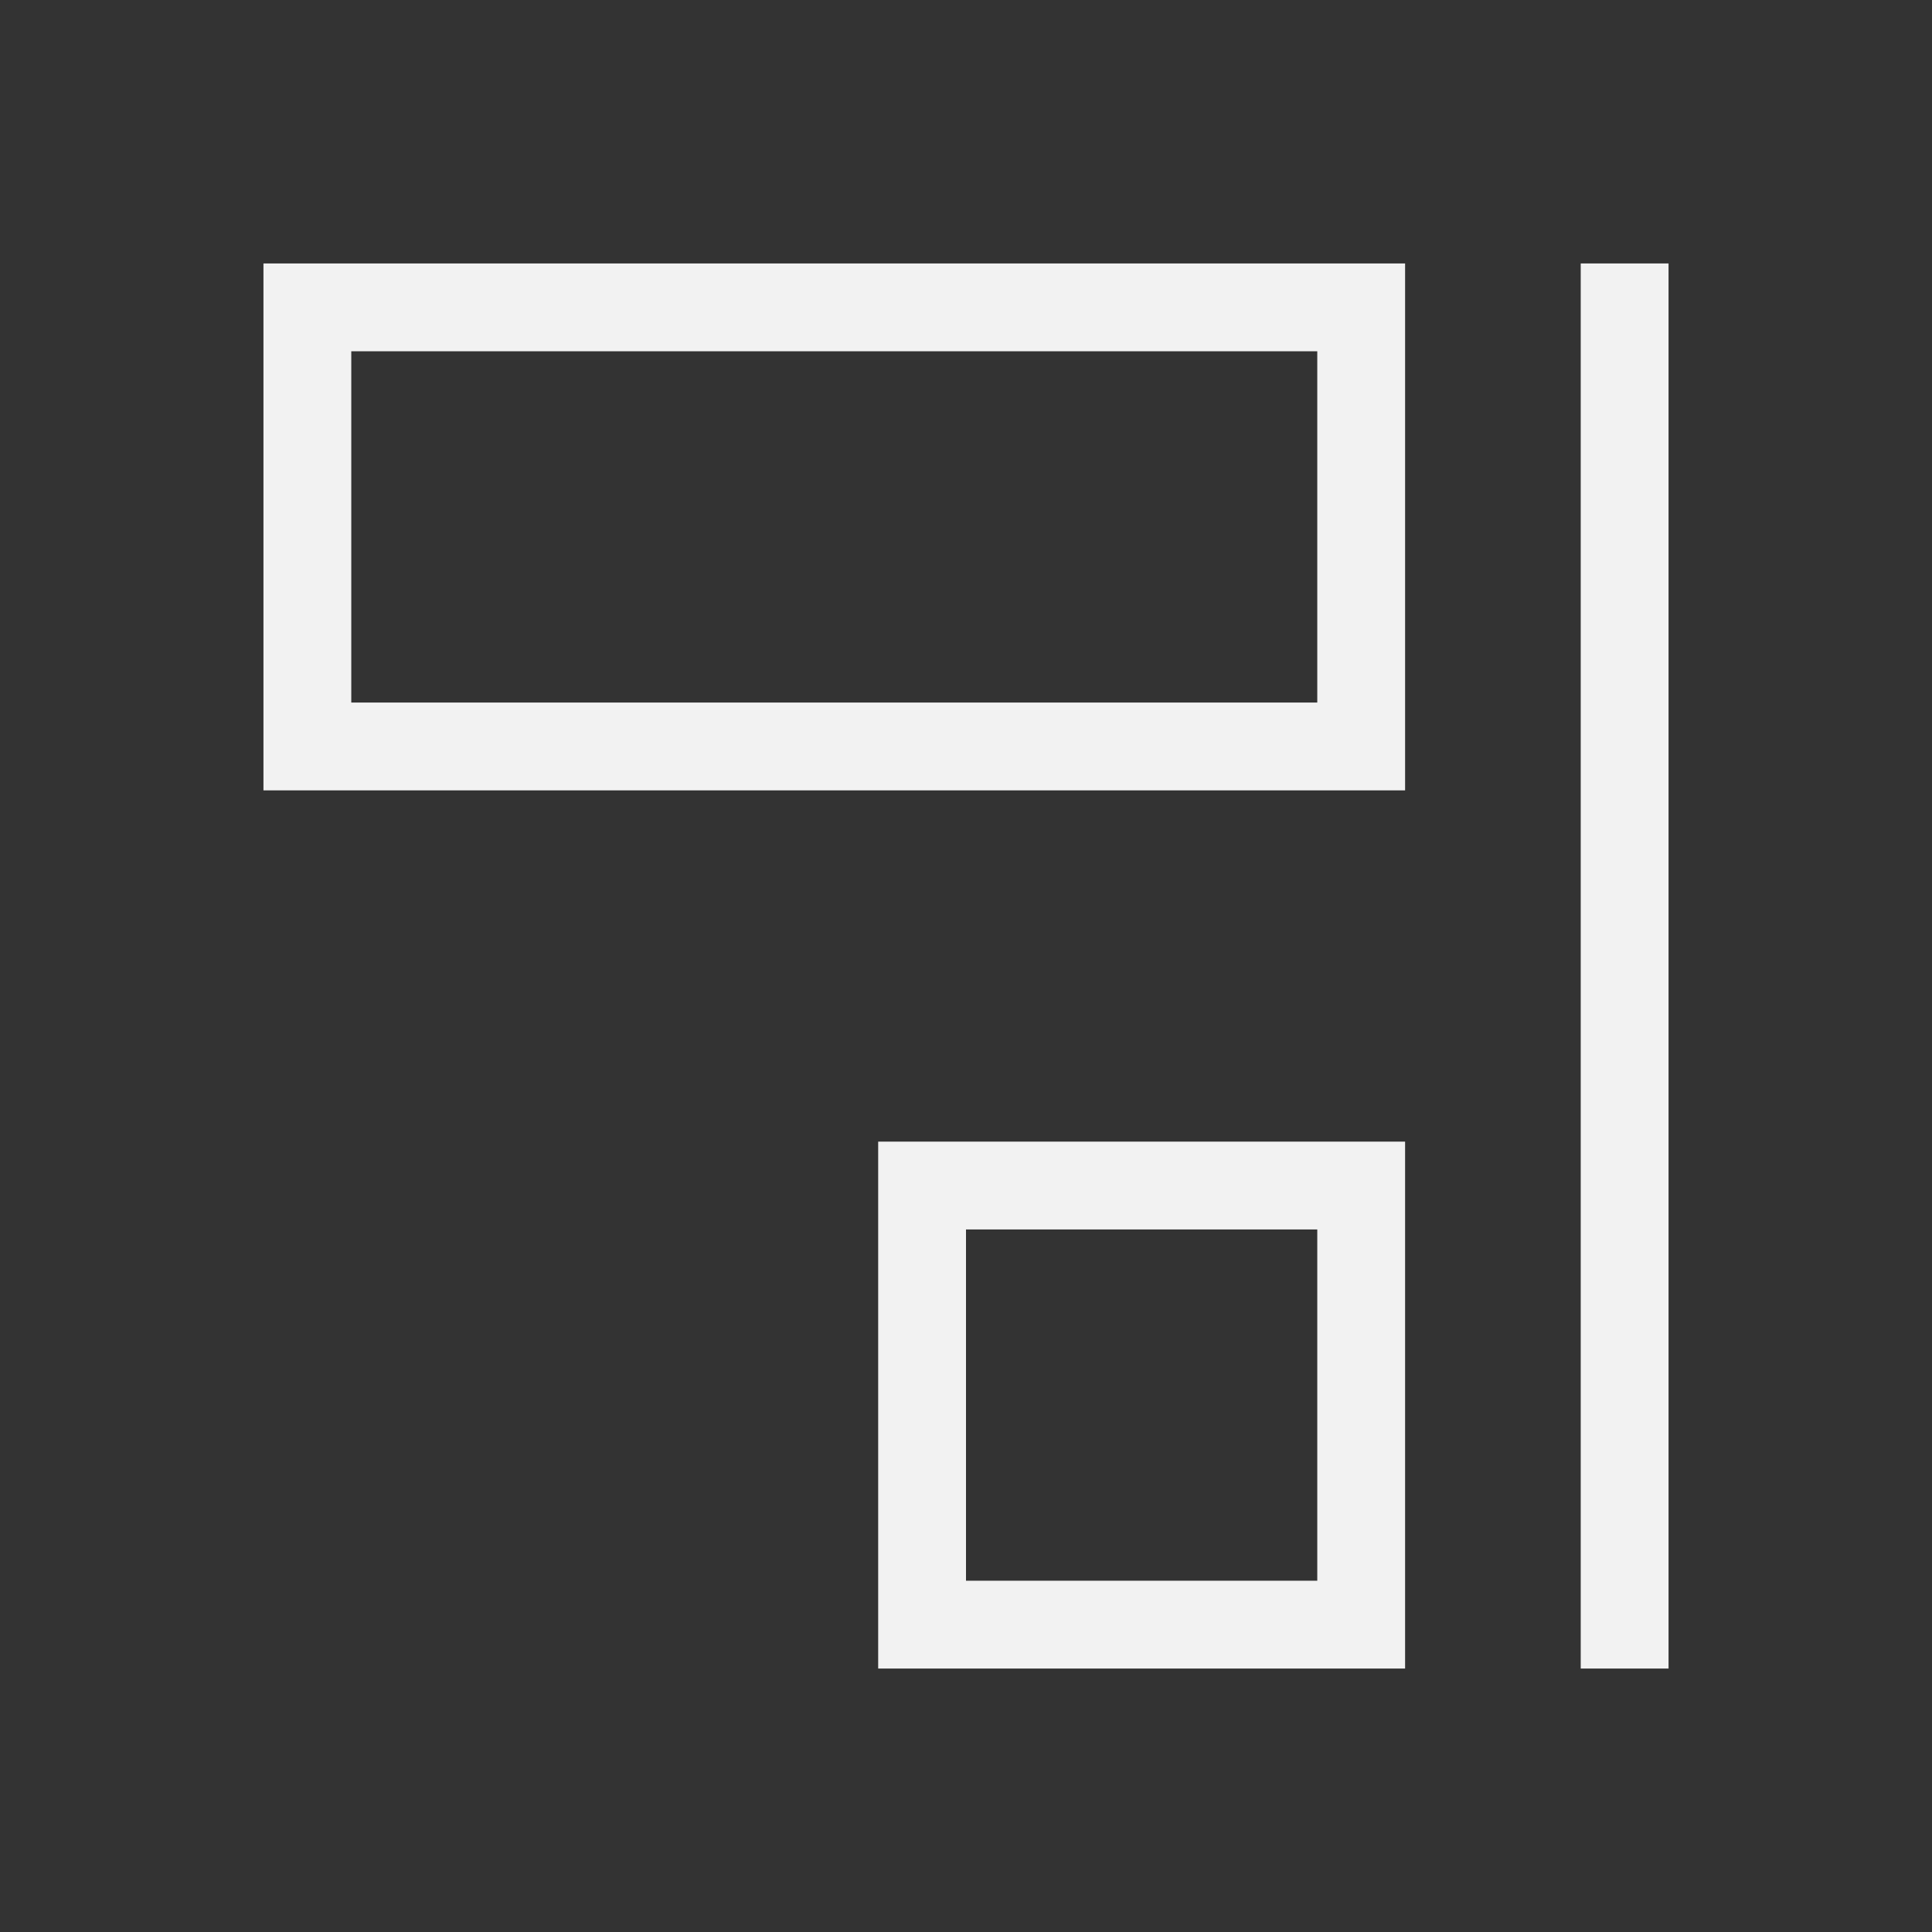 <?xml version="1.0" encoding="UTF-8" standalone="no"?>
<!-- Created with Inkscape (http://www.inkscape.org/) -->
<svg id="svg3760" xmlns:rdf="http://www.w3.org/1999/02/22-rdf-syntax-ns#" xmlns="http://www.w3.org/2000/svg" height="22" width="22" version="1.1" xmlns:cc="http://creativecommons.org/ns#" xmlns:dc="http://purl.org/dc/elements/1.1/">
 <rect width="100%" height="100%" fill="#333333" stroke="none"/>
 <g id="layer1" transform="translate(-553.72 -583.12)">
  <path id="rect4295" style="fill:#f2f2f2" d="m556.72 592.12h13v-6h-13v6zm1-1v-4h11v4h-11zm6 11h6v-6h-6v6zm1-1v-4h4v4h-4zm7 1h1v-16h-1v16z"/>
 </g>
</svg>
